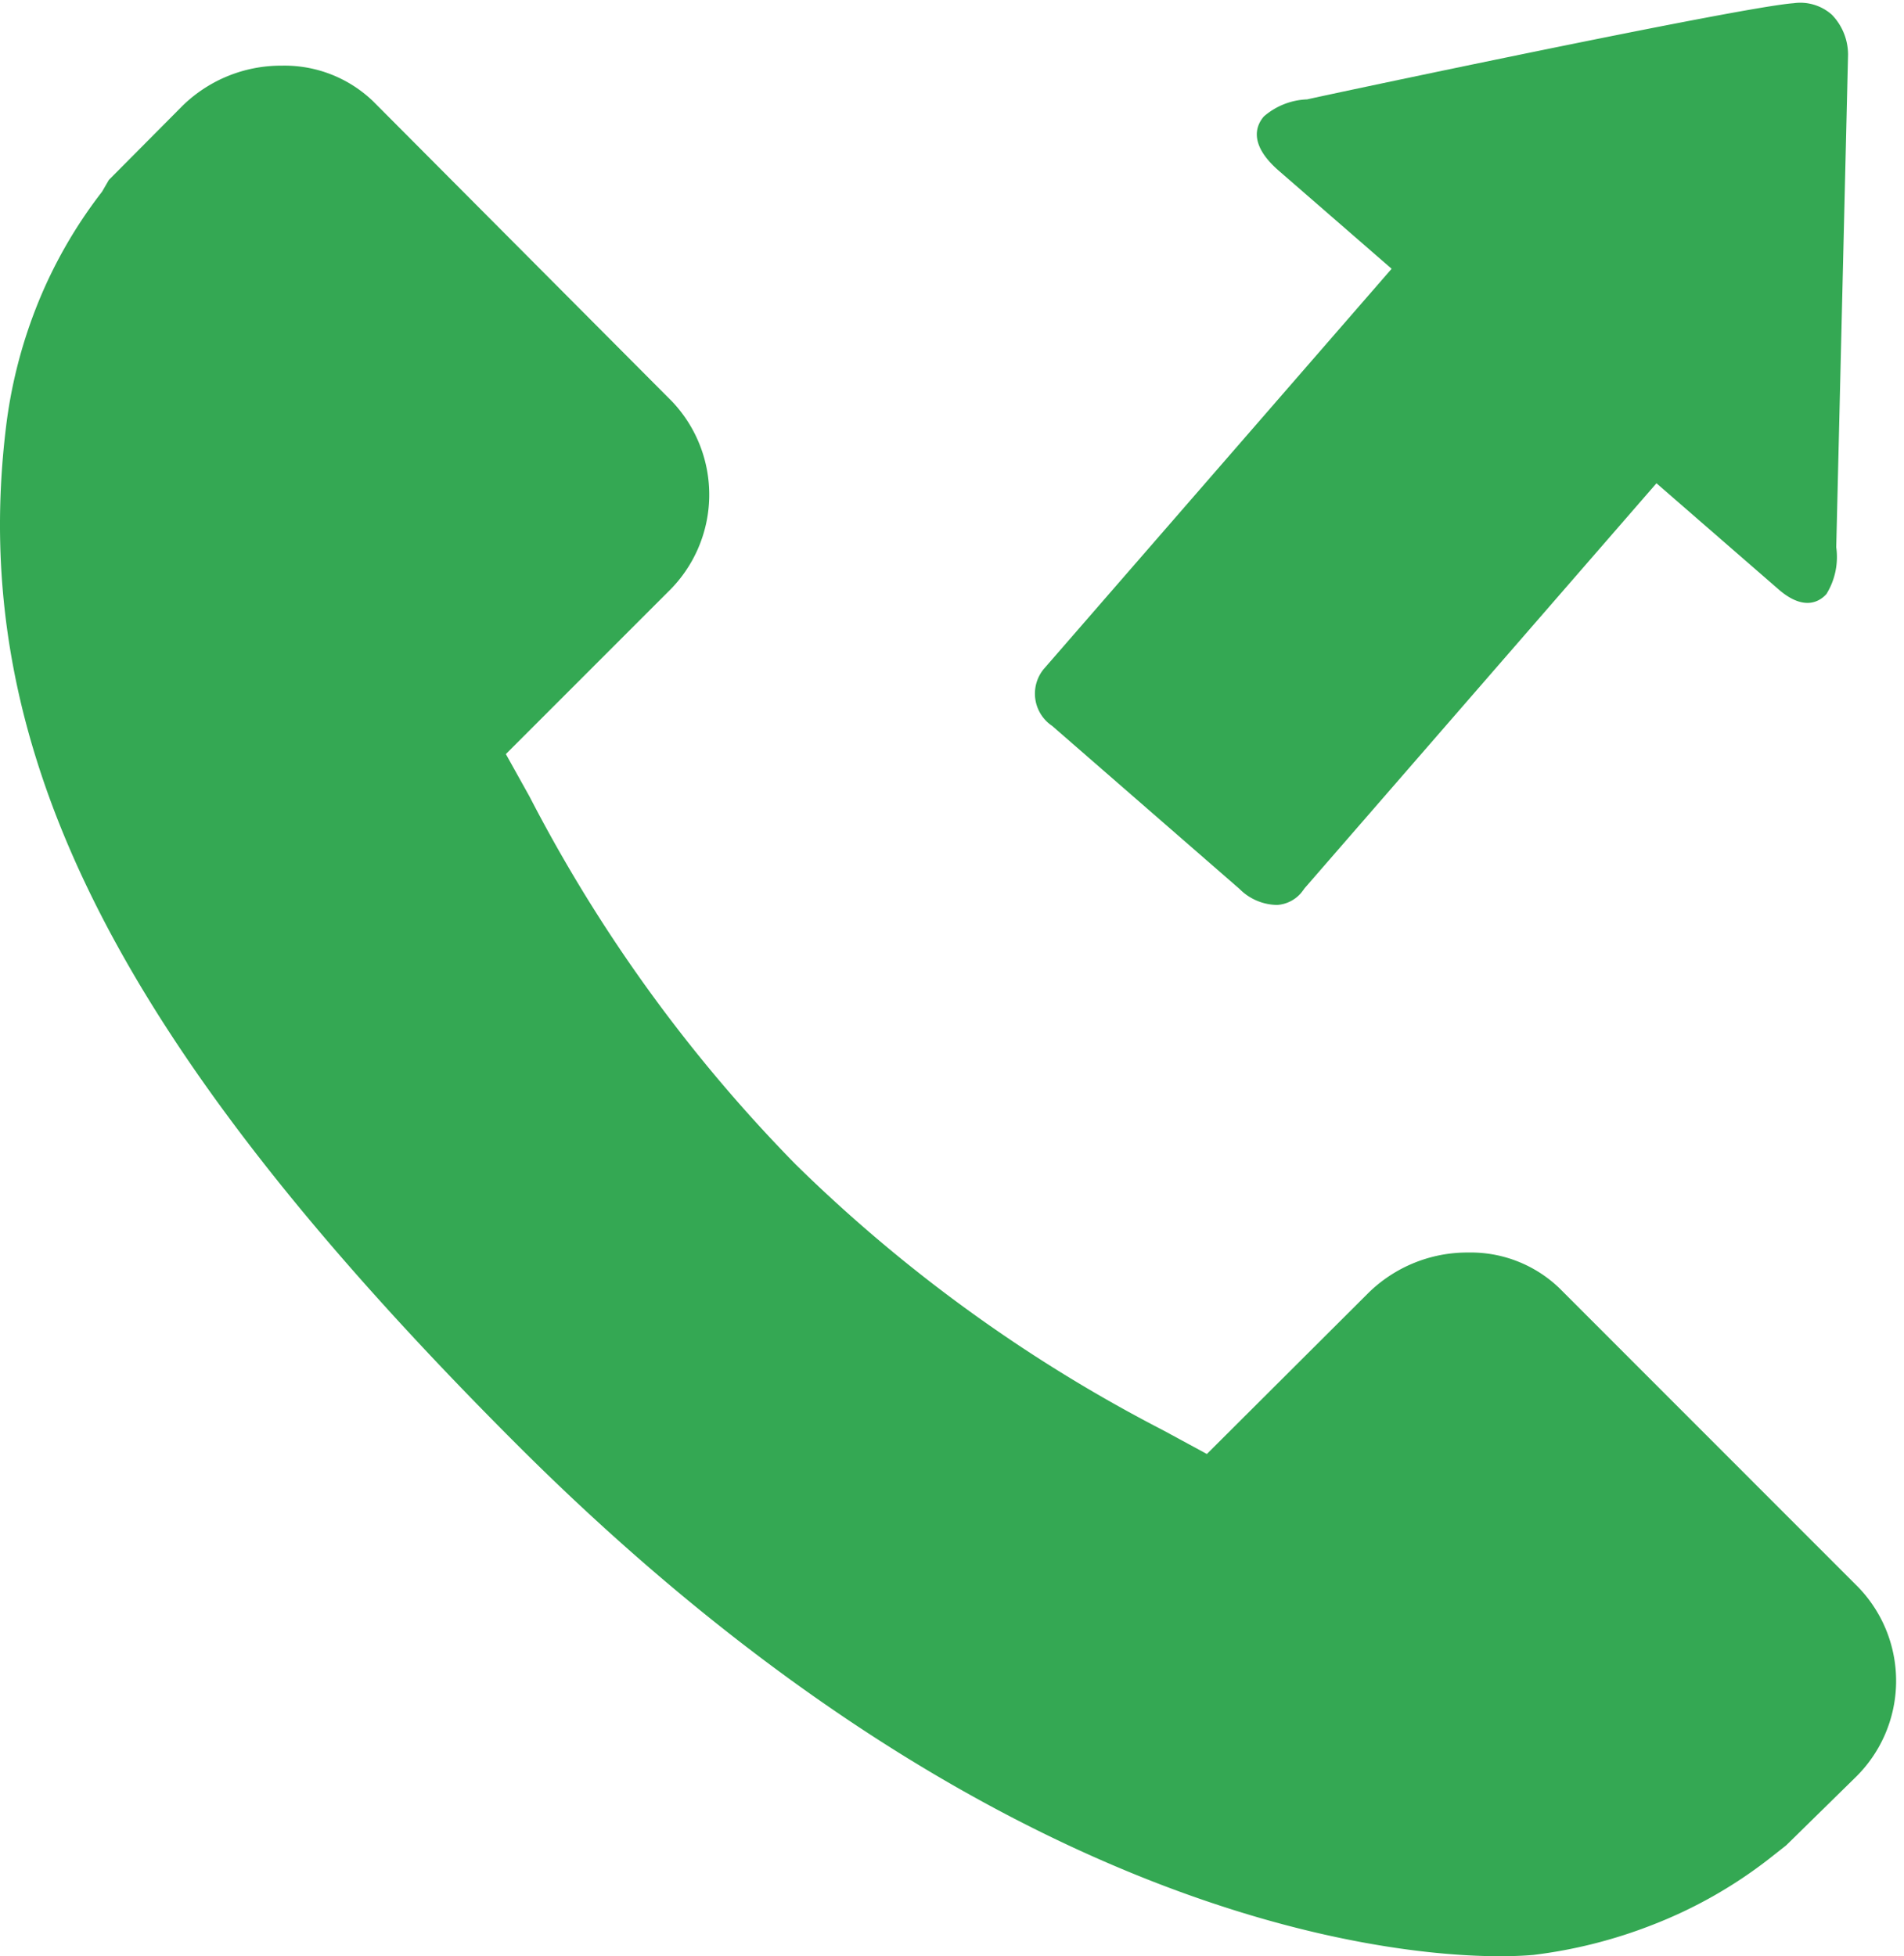 <svg xmlns="http://www.w3.org/2000/svg" width="16.068" height="16.505" viewBox="0 0 16.068 16.505">
  <g id="Group_42" data-name="Group 42" transform="translate(-307 -477.757)">
    <g id="Group_34" data-name="Group 34" transform="translate(307 478.31)">
      <path id="Path_10" data-name="Path 10" d="M18.519,19.541l-2.525-2.526a1.08,1.08,0,0,0-.771-.3,1.191,1.191,0,0,0-.838.339L13.02,18.415l-.369-.2a12.8,12.8,0,0,1-3.1-2.242,12.847,12.847,0,0,1-2.247-3.105l-.2-.359,1.367-1.367a1.142,1.142,0,0,0,.034-1.61L5.983,7a1.079,1.079,0,0,0-.771-.3,1.189,1.189,0,0,0-.838.34l-.62.624-.058.1a3.955,3.955,0,0,0-.561.991,4.106,4.106,0,0,0-.25,1c-.326,2.706.922,5.19,4.307,8.575,4.013,4.012,7.365,4.323,8.3,4.323.16,0,.256-.009.283-.011a4.111,4.111,0,0,0,1.006-.254,3.874,3.874,0,0,0,.986-.559l.141-.111.58-.569A1.138,1.138,0,0,0,18.519,19.541Z" transform="translate(-2.835 -6.699)" fill="#34a853"/>
    </g>
    <g id="Group_35" data-name="Group 35" transform="matrix(-0.998, 0.07, -0.07, -0.998, 323.068, 485.022)">
      <path id="Path_11" data-name="Path 11" d="M189.468,7.282c.447,0,4.016-.5,4.15-.522a.588.588,0,0,0,.374-.118c.07-.07.151-.225-.1-.472l-.885-.885,3.164-3.163a.327.327,0,0,0-.037-.482L194.653.157A.455.455,0,0,0,194.346,0a.29.29,0,0,0-.209.087c-.014.015-.024.027-.032.037l-3.2,3.2-.965-.965c-.21-.21-.349-.117-.4-.067a.594.594,0,0,0-.11.388l-.39,4.136a.485.485,0,0,0,.112.346A.4.4,0,0,0,189.468,7.282Z" transform="translate(-189.045 0)" fill="#34a853"/>
    </g>
  </g>
</svg>
